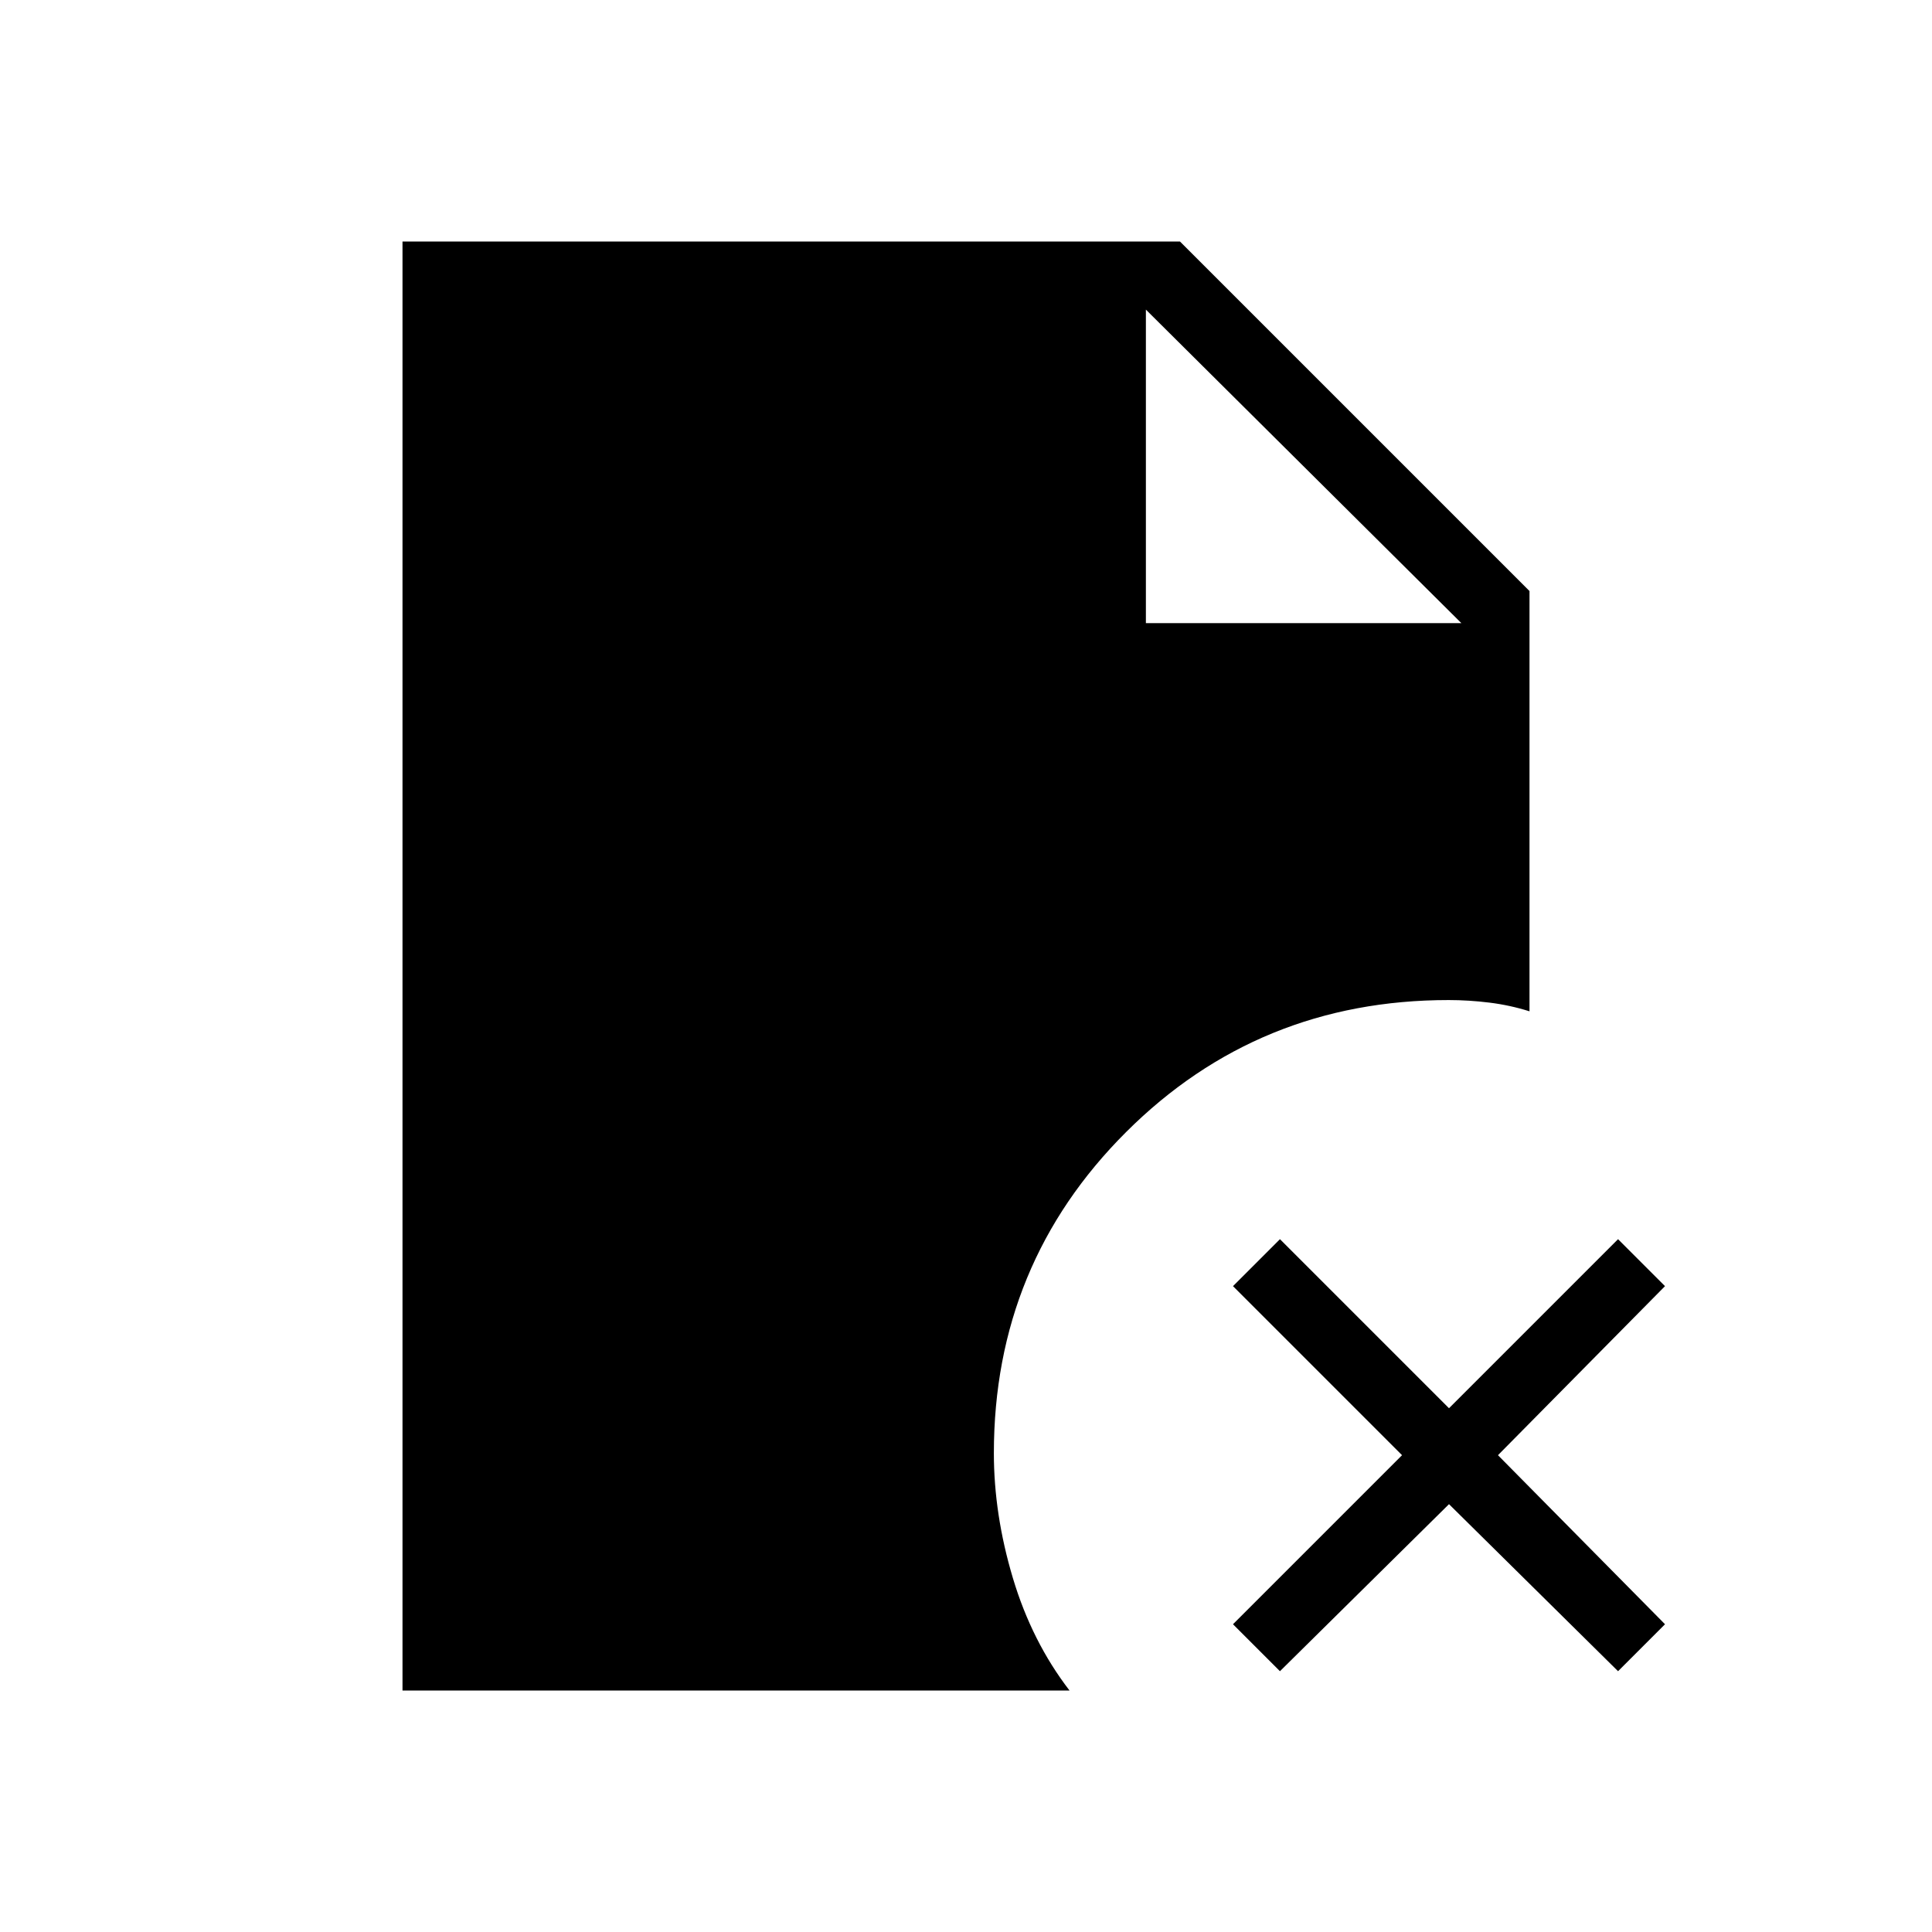 <svg xmlns="http://www.w3.org/2000/svg" height="40" viewBox="0 96 960 960" width="40"><path d="M569.385 405.641h156.769L569.385 249.846v155.795ZM636 926.41l-23.333-23.333 84-84-84-84L636 711.744l84 84 84-84 23.333 23.333-83 84 83 84L804 926.41l-84-83-84 83ZM200 936V216h386.308L760 389.692v208.821q-9.654-3.051-19.91-4.32-10.257-1.27-20.244-1.27-94.538 0-160.269 65.568-65.731 65.568-65.731 159.586 0 30.436 9.436 62.013 9.436 31.577 28.155 55.91H200Z"/></svg>